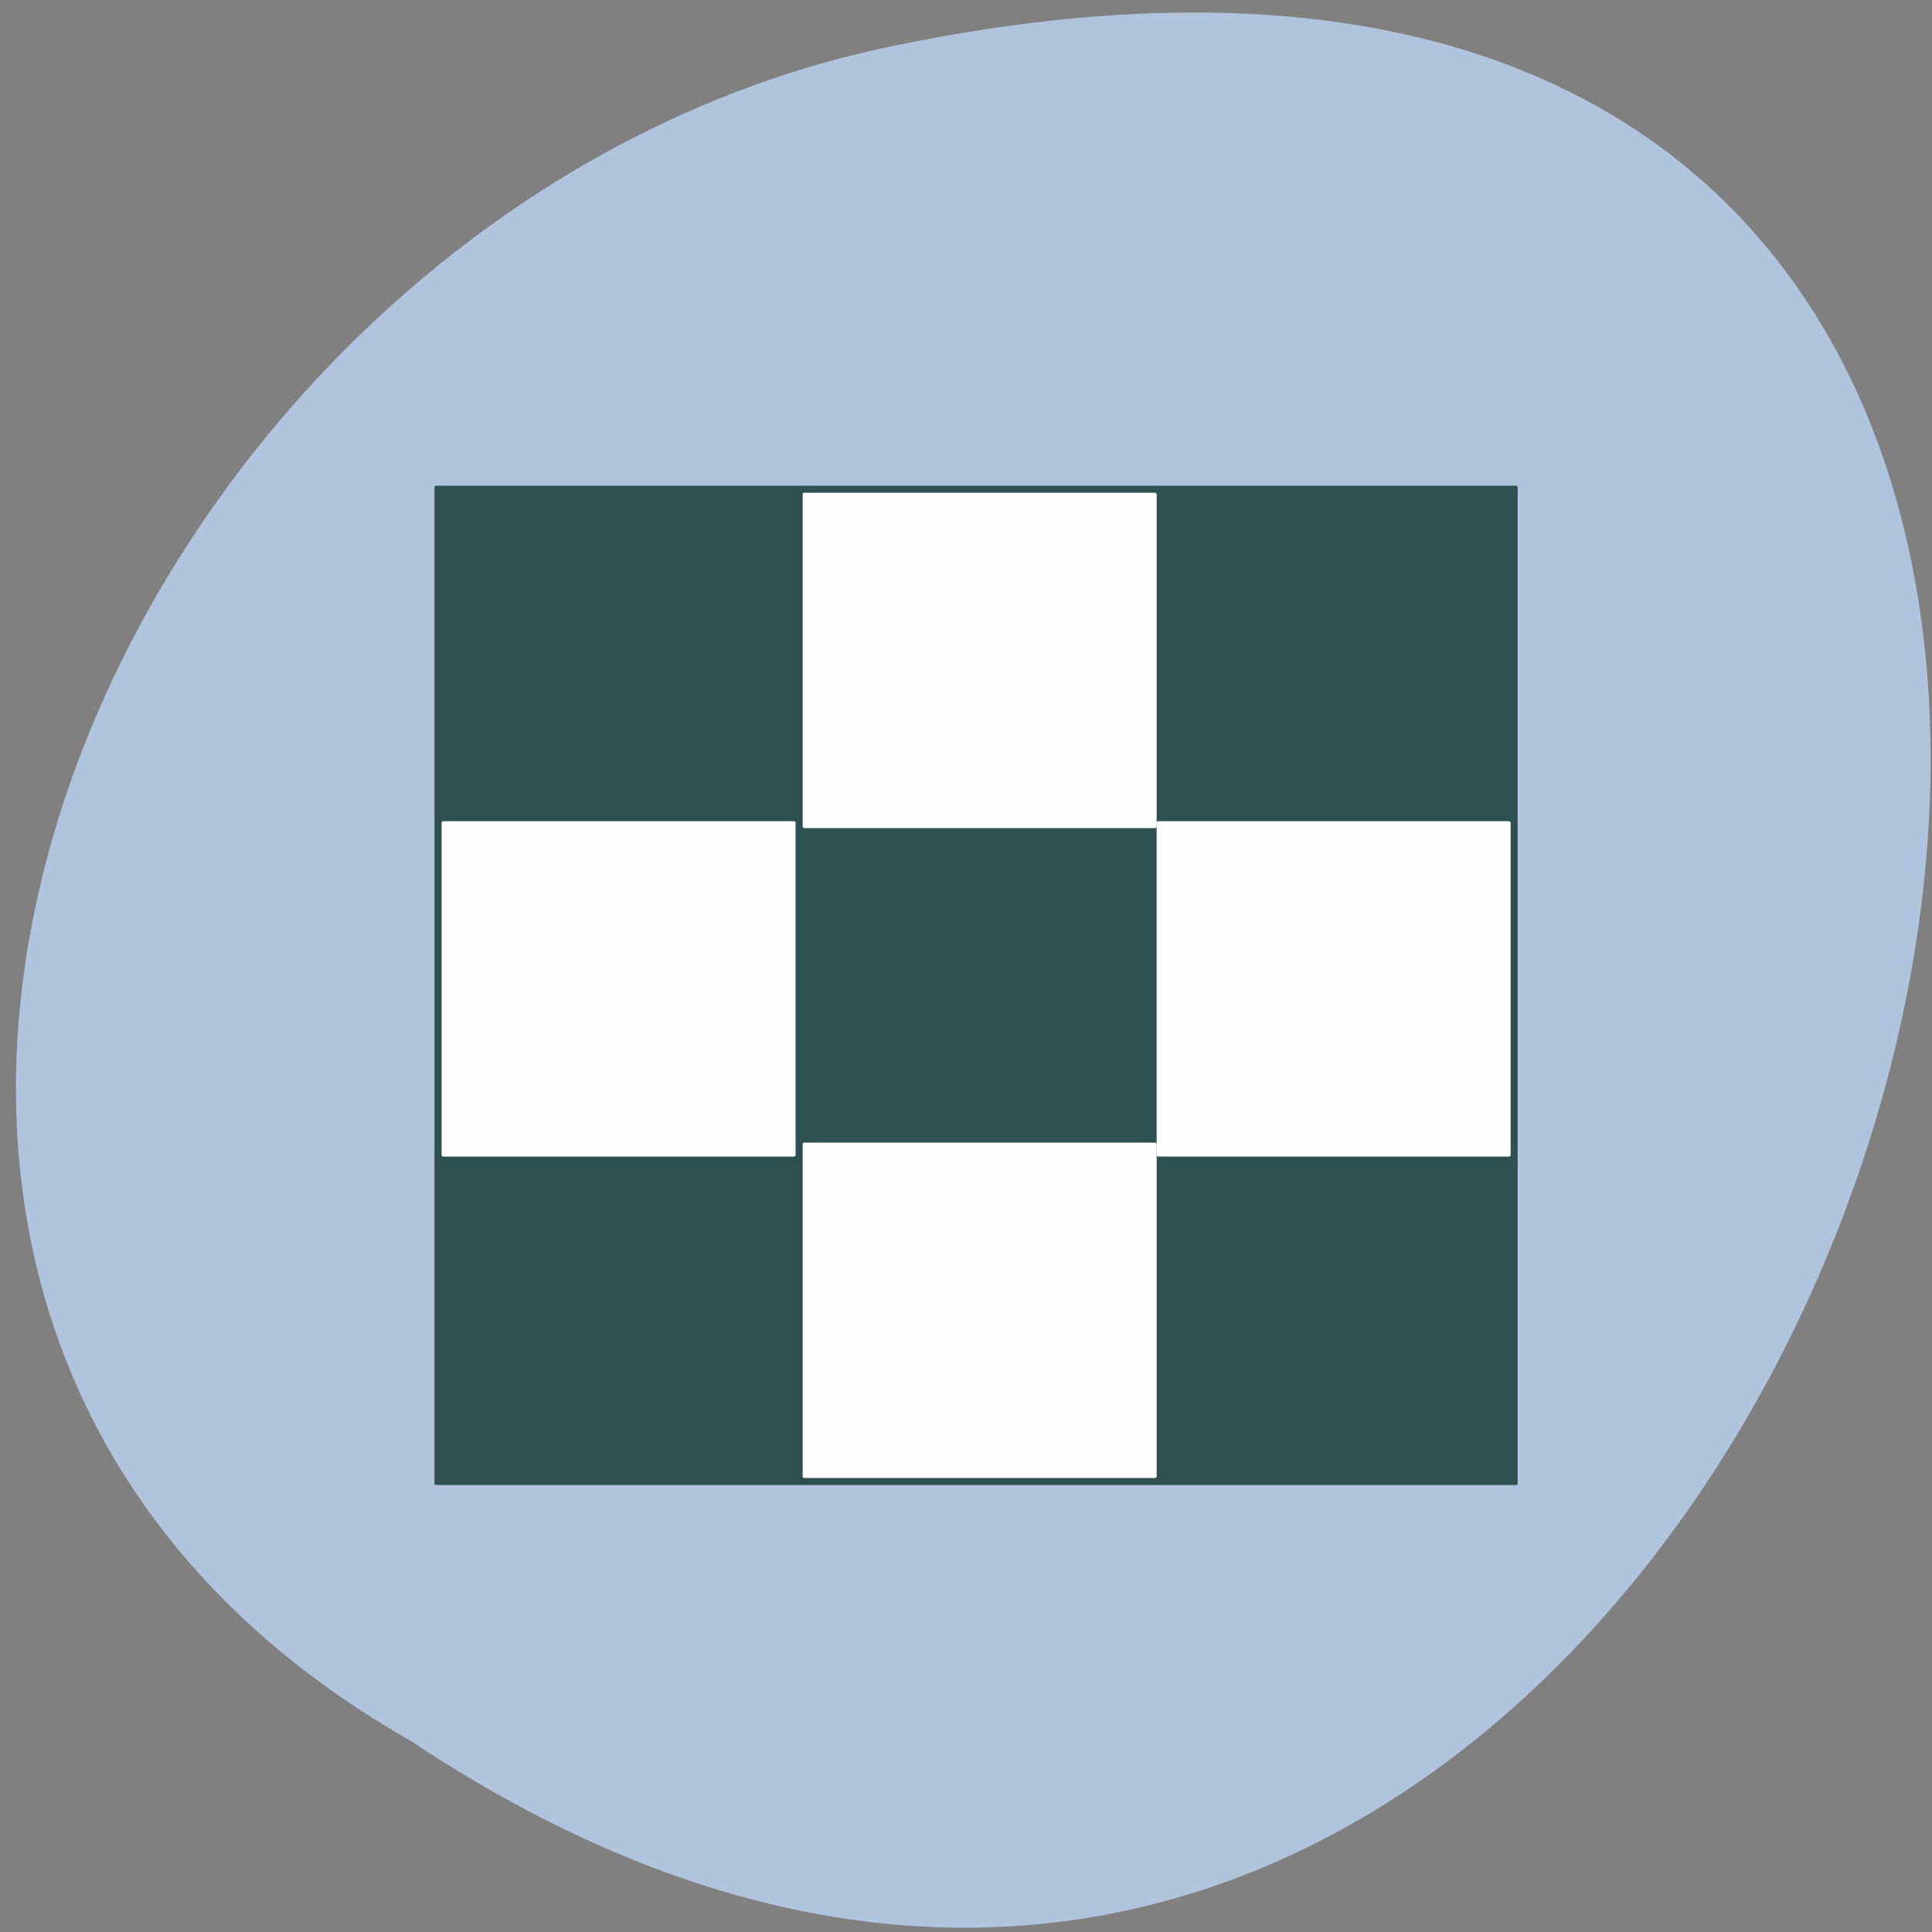 <svg xmlns="http://www.w3.org/2000/svg" viewBox="0 0 256 256"><rect x="0" y="0" width="256" height="256" fill="#808080" stroke="none"/><defs><clipPath><path d="m -179.39 7.729 h 125.9 v 66.71 h -125.9 z"/></clipPath><clipPath><path transform="matrix(15.333 0 0 11.5 415 -125.5)" d="m -24 13 c 0 1.105 -0.672 2 -1.5 2 -0.828 0 -1.5 -0.895 -1.5 -2 0 -1.105 0.672 -2 1.5 -2 0.828 0 1.5 0.895 1.5 2 z"/></clipPath></defs><g transform="translate(0 -796.36)"><path d="m 15.193 1010.58 c -128.51 -192.46 281.31 -311 227.05 -62.2 -23.12 102.82 -168.12 165.22 -227.05 62.2 z" transform="matrix(0 -0.987 -0.991 0 1055.9 1042.03)" style="fill:#b0c4de;color:#000"/><rect width="143.53" height="132.41" x="57.57" y="860.72" rx="0.2" ry="0.183" style="fill:#2f4f4f;opacity:0.99"/><g style="fill:#fff"><rect width="46.907" height="44.44" x="106.36" y="947.76" rx="0.209" ry="0.2" style="opacity:0.99"/><rect ry="0.2" rx="0.209" y="905.17" x="153.26" height="44.44" width="46.907" style="opacity:0.99"/><rect width="46.907" height="44.44" x="58.51" y="905.17" rx="0.209" ry="0.2" style="opacity:0.99"/><rect ry="0.2" rx="0.209" y="861.65" x="106.36" height="44.44" width="46.907" style="opacity:0.99"/></g></g></svg>